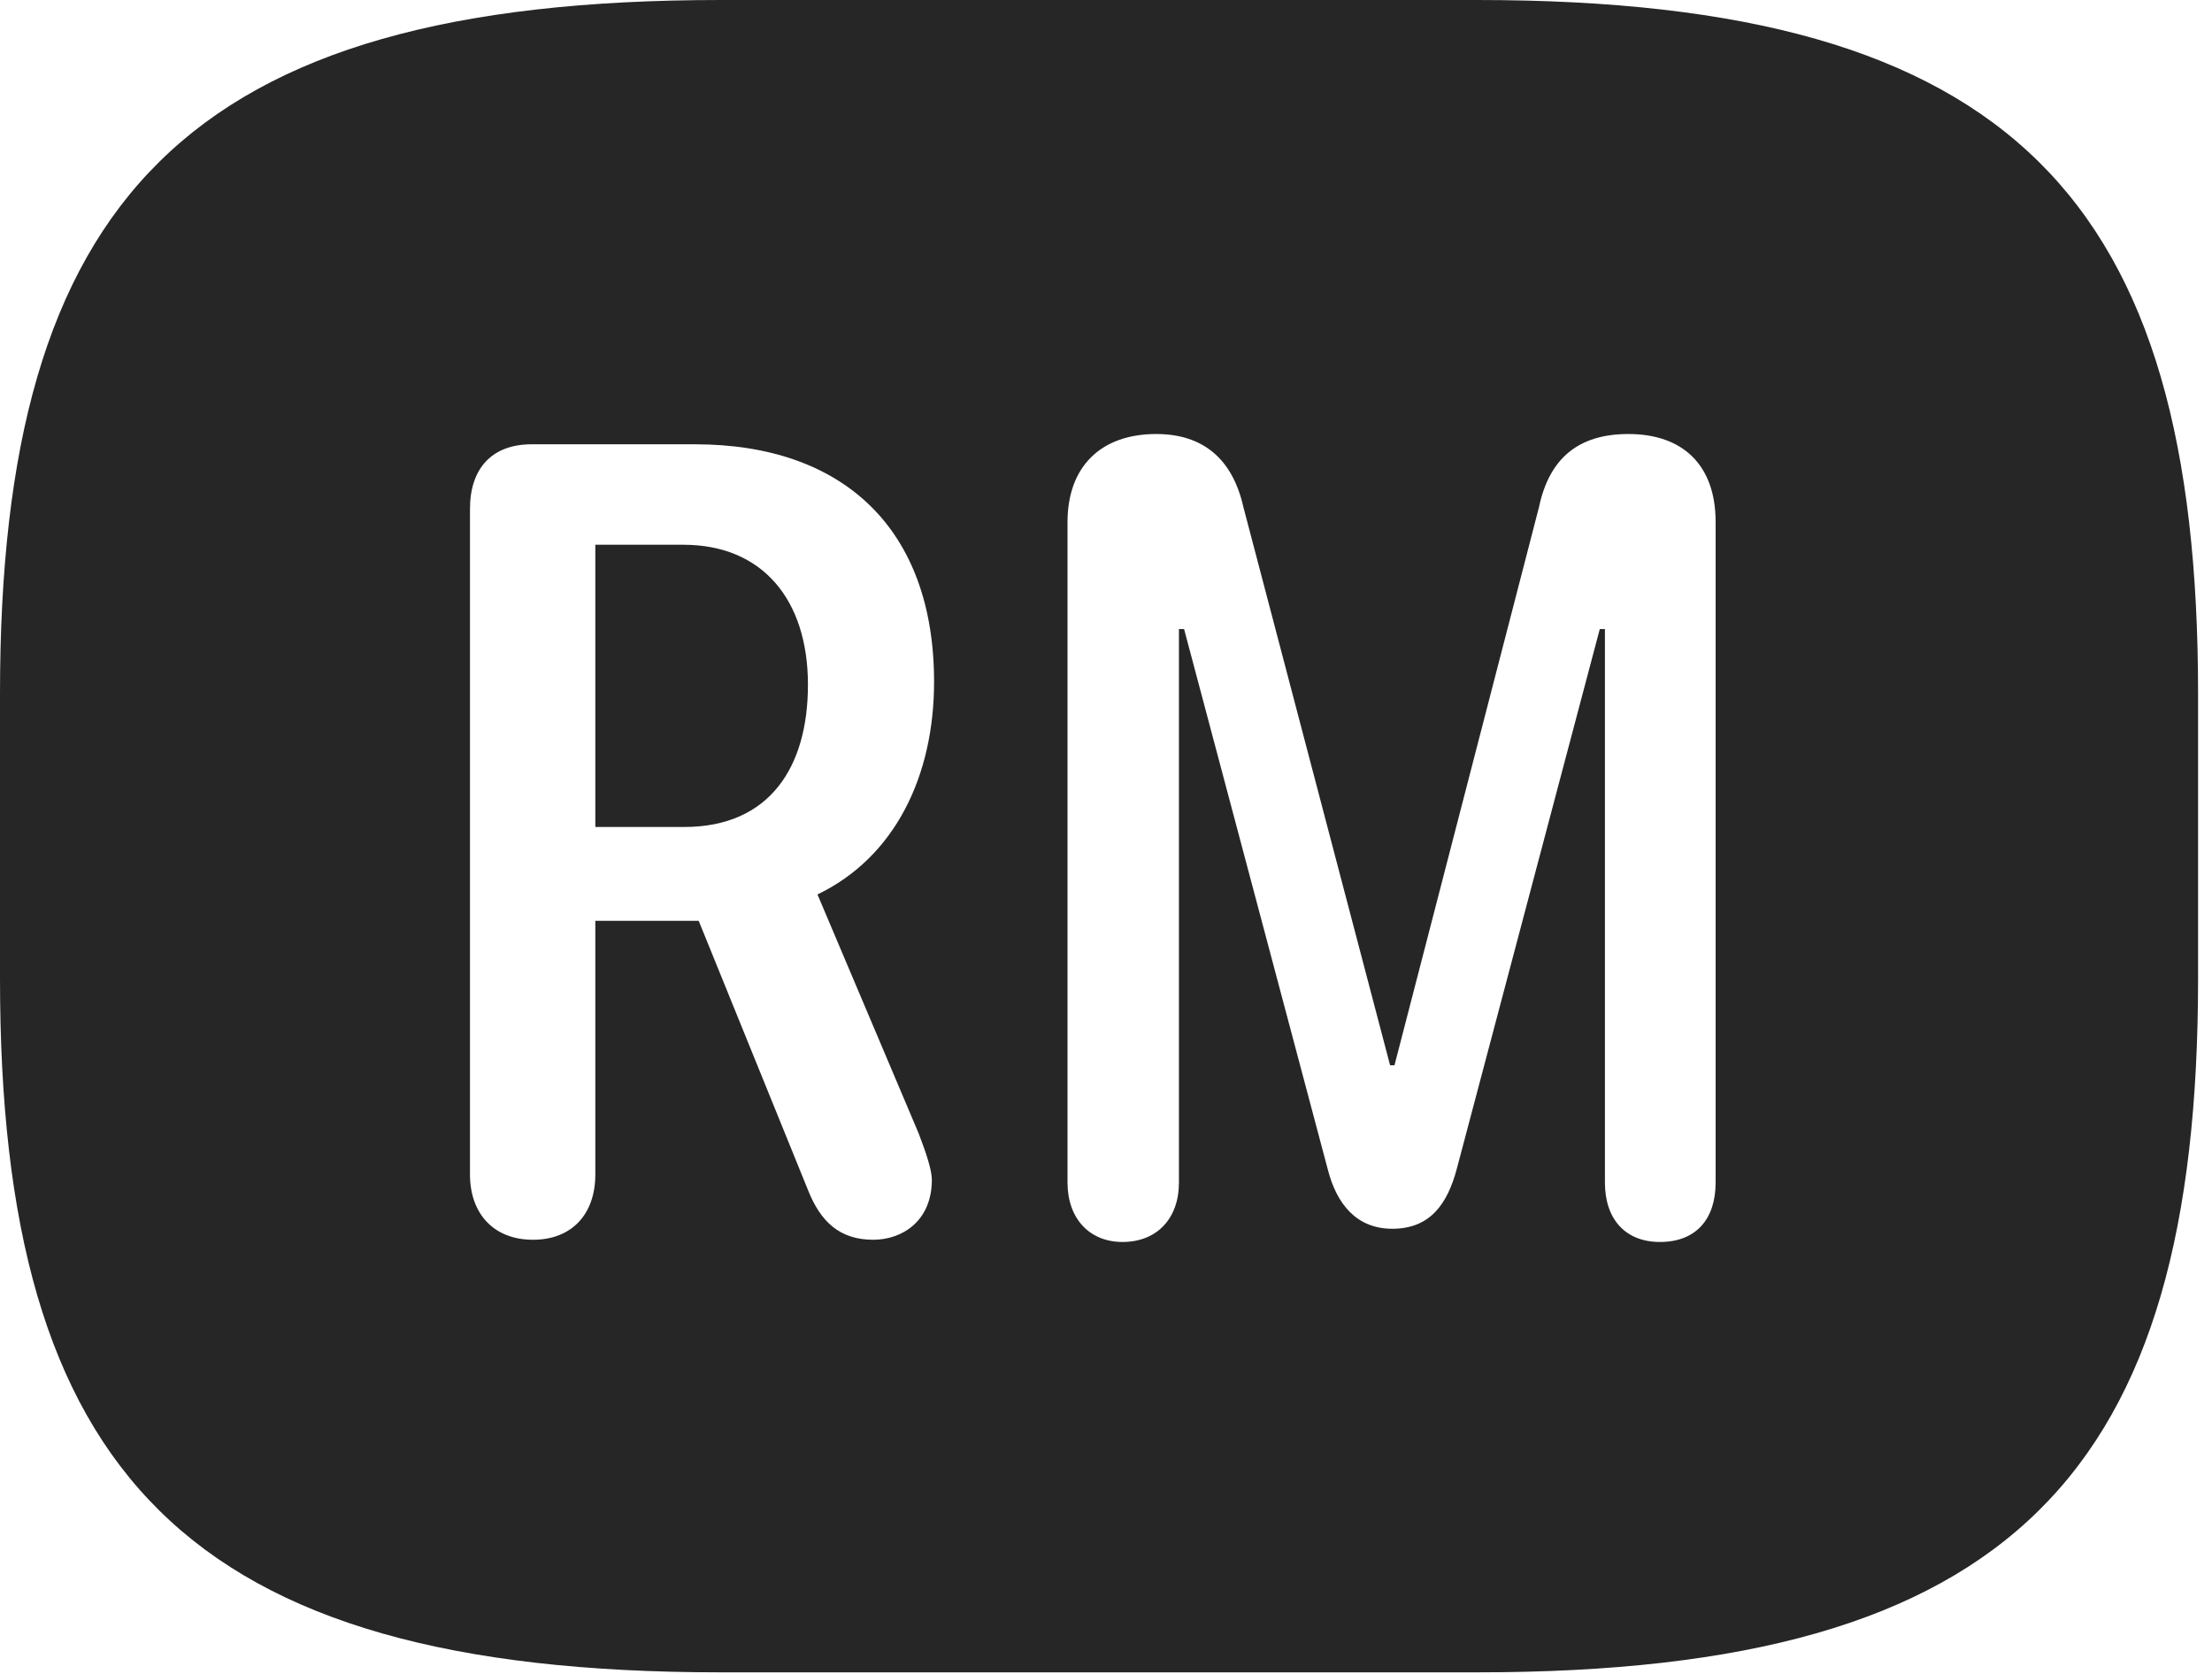 <?xml version="1.0" encoding="UTF-8"?>
<!--Generator: Apple Native CoreSVG 326-->
<!DOCTYPE svg
PUBLIC "-//W3C//DTD SVG 1.1//EN"
       "http://www.w3.org/Graphics/SVG/1.1/DTD/svg11.dtd">
<svg version="1.1" xmlns="http://www.w3.org/2000/svg" xmlns:xlink="http://www.w3.org/1999/xlink" viewBox="0 0 58.926 44.59">
 <g>
  <rect height="44.59" opacity="0" width="58.926" x="0" y="0"/>
  <path d="M58.555 18.477L58.555 26.074C58.555 39.219 53.633 44.551 39.355 44.551L19.199 44.551C4.922 44.551 0 39.219 0 26.074L0 18.477C0 5.332 4.922 0 19.199 0L39.355 0C53.633 0 58.555 5.332 58.555 18.477ZM40.996 13.516L37.148 28.379L37.031 28.379L33.125 13.516C32.832 12.207 32.031 11.562 30.801 11.562C29.316 11.562 28.438 12.441 28.438 13.906L28.438 31.504C28.438 32.461 29.023 33.086 29.902 33.086C30.82 33.086 31.406 32.461 31.406 31.504L31.406 16.758L31.543 16.758L35.371 31.152C35.605 32.07 36.133 32.734 37.09 32.734C38.086 32.734 38.555 32.09 38.809 31.133L42.617 16.758L42.754 16.758L42.754 31.504C42.754 32.48 43.301 33.086 44.219 33.086C45.195 33.086 45.703 32.461 45.703 31.504L45.703 13.906C45.703 12.383 44.824 11.562 43.379 11.562C42.051 11.562 41.27 12.207 40.996 13.516ZM14.16 11.836C13.105 11.836 12.52 12.48 12.52 13.555L12.52 31.289C12.52 32.324 13.145 33.027 14.199 33.027C15.234 33.027 15.859 32.344 15.859 31.289L15.859 24.531L18.613 24.531L21.523 31.699C21.855 32.539 22.363 33.027 23.262 33.027C24.023 33.027 24.824 32.539 24.824 31.426C24.824 31.172 24.668 30.703 24.473 30.195L21.777 23.828C23.848 22.832 24.883 20.664 24.883 18.164C24.883 14.102 22.48 11.836 18.516 11.836ZM21.523 18.242C21.523 20.43 20.508 22.031 18.223 22.031L15.859 22.031L15.859 14.512L18.203 14.512C20.312 14.512 21.523 15.977 21.523 18.242Z" fill="black" fill-opacity="0.85"/>
 </g>
</svg>
